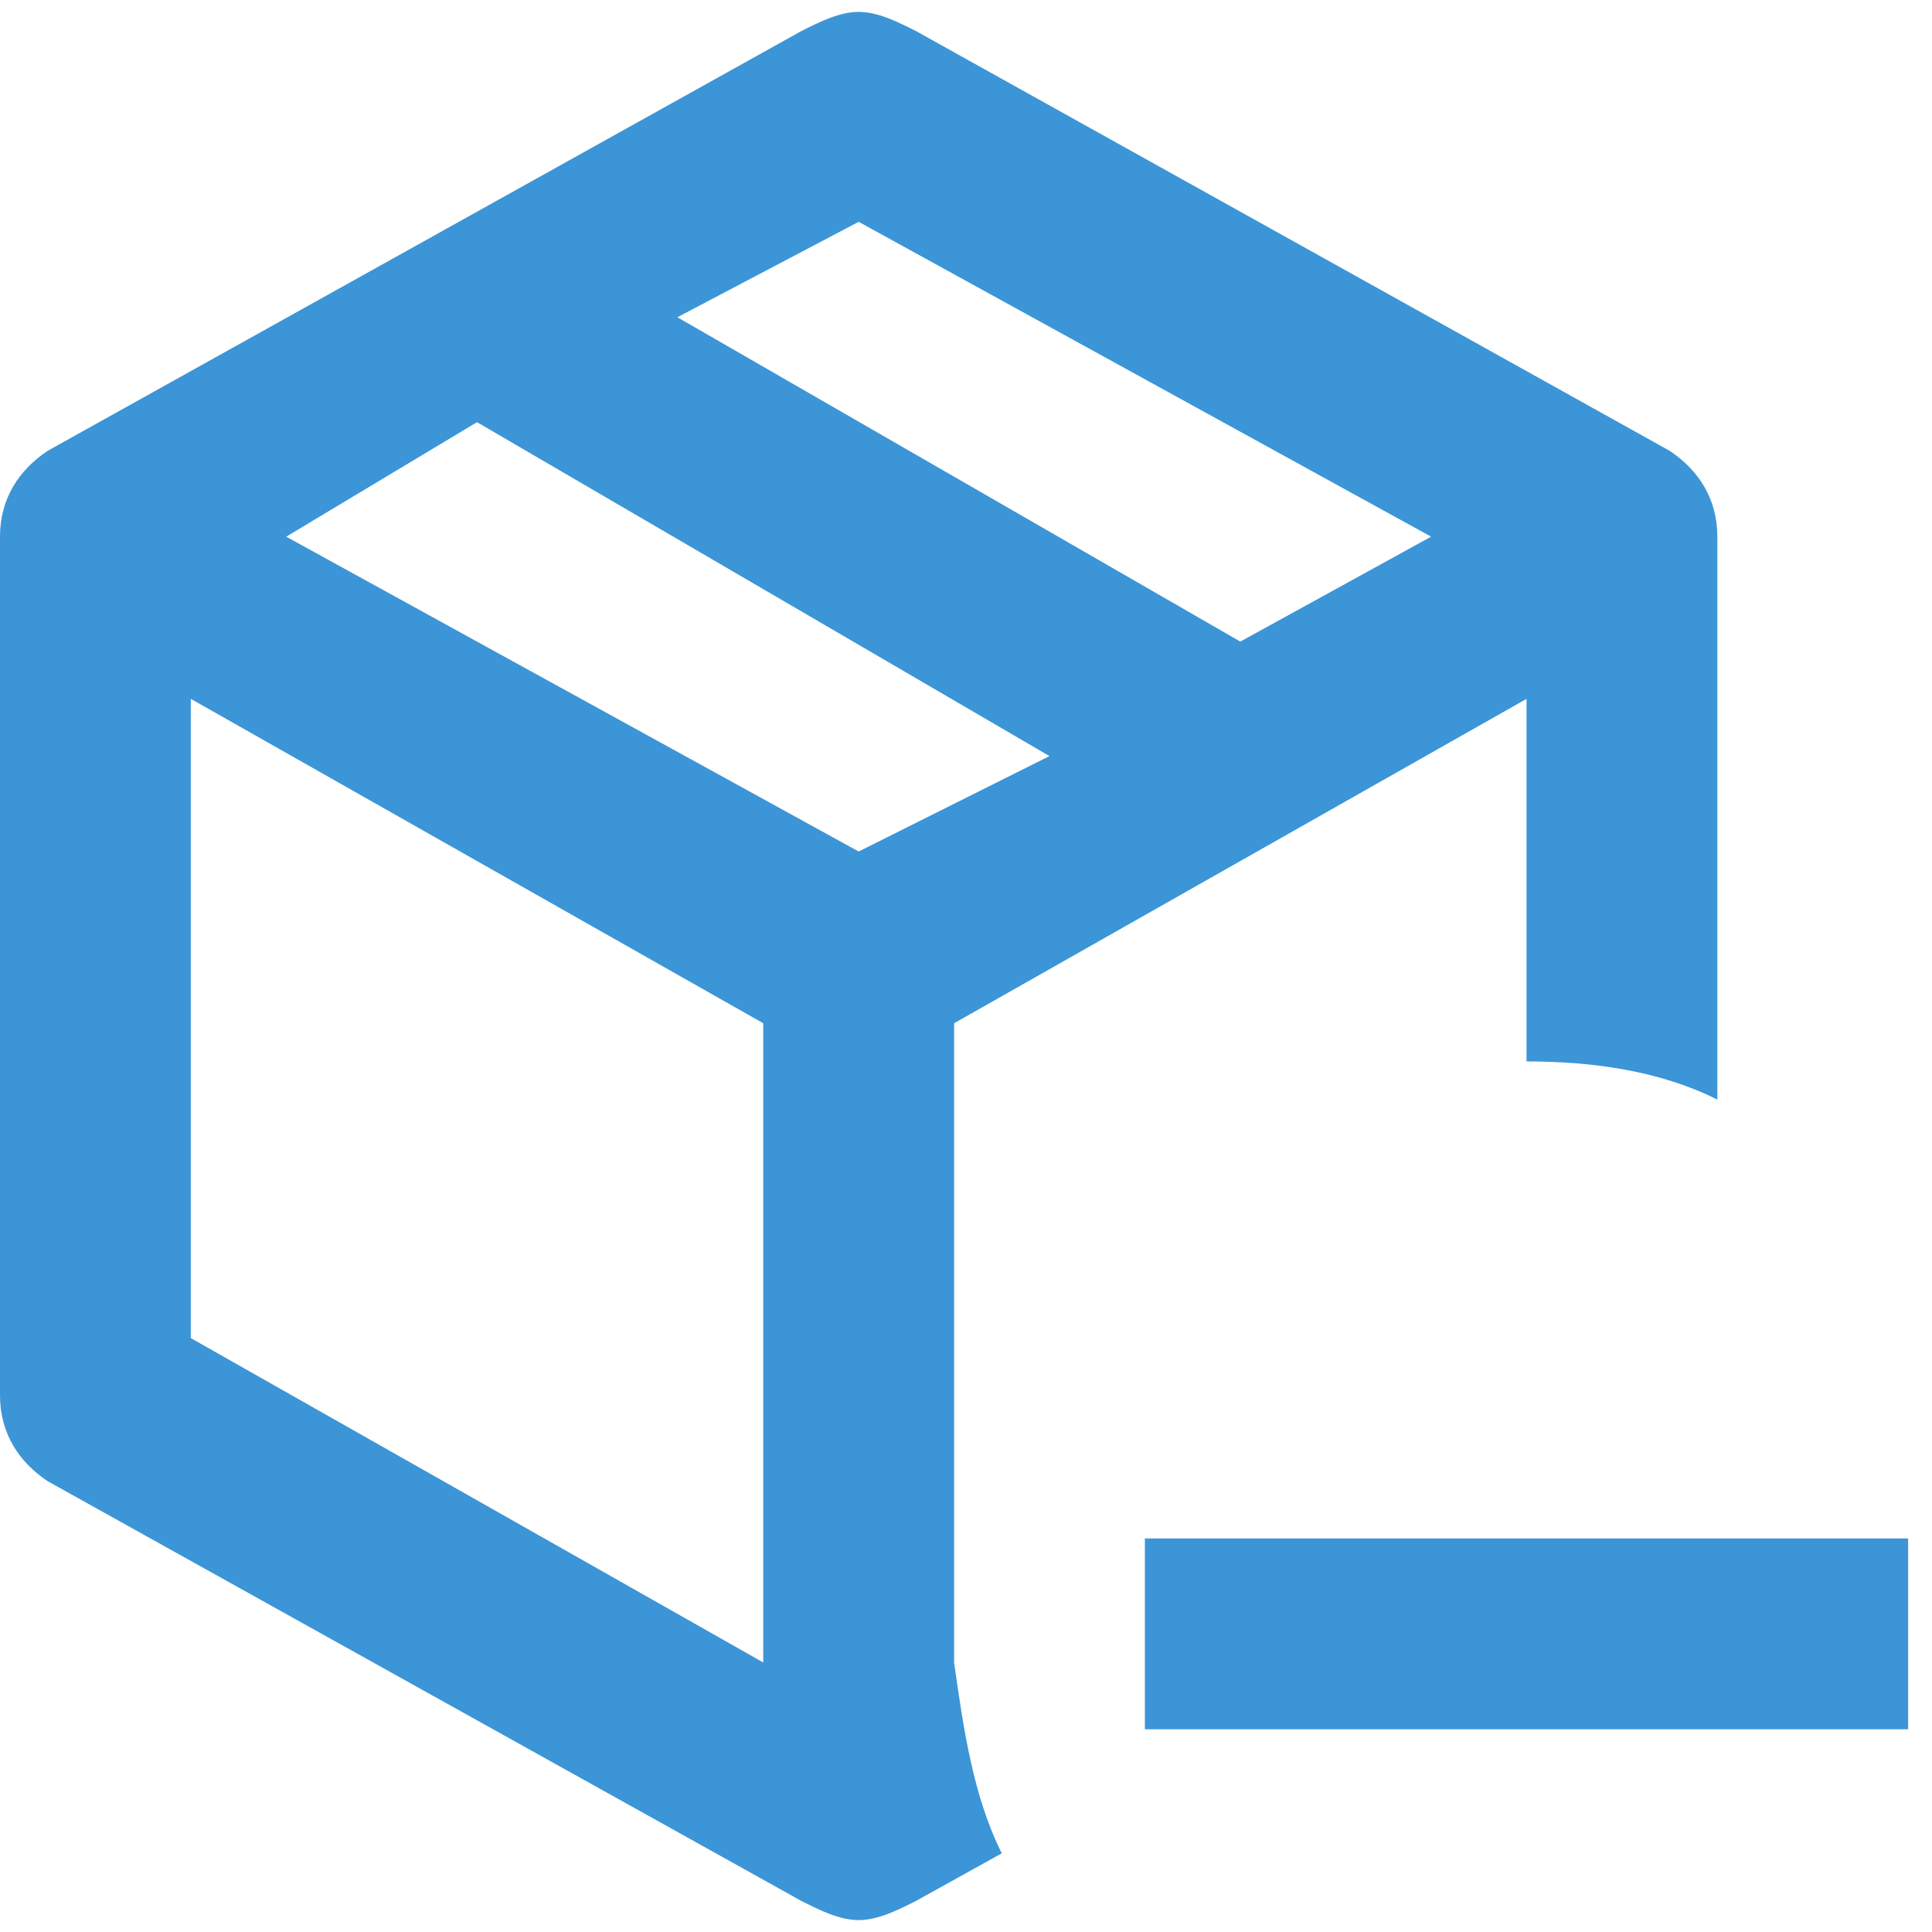 <svg width="54" height="54" viewBox="0 0 54 54" fill="none" xmlns="http://www.w3.org/2000/svg">
<path d="M26.667 28.6L42.667 19.533V29.667C44.533 29.667 46.4 29.933 48 30.733V15C48 13.933 47.467 13.133 46.667 12.6L25.6 0.867C25.067 0.6 24.533 0.333 24 0.333C23.467 0.333 22.933 0.6 22.4 0.867L1.333 12.6C0.533 13.133 0 13.933 0 15V39C0 40.067 0.533 40.867 1.333 41.4L22.4 53.133C22.933 53.4 23.467 53.667 24 53.667C24.533 53.667 25.067 53.4 25.6 53.133L28 51.8C27.2 50.2 26.933 48.333 26.667 46.467M24 6.2L40 15L34.667 17.933L18.933 8.867L24 6.2ZM21.333 46.467L5.333 37.4V19.533L21.333 28.6V46.467ZM24 23.8L8 15L13.333 11.8L29.333 21.133L24 23.8ZM53.333 43V48.333H32V43H53.333Z" fill="#3C95D6"/>
</svg>
